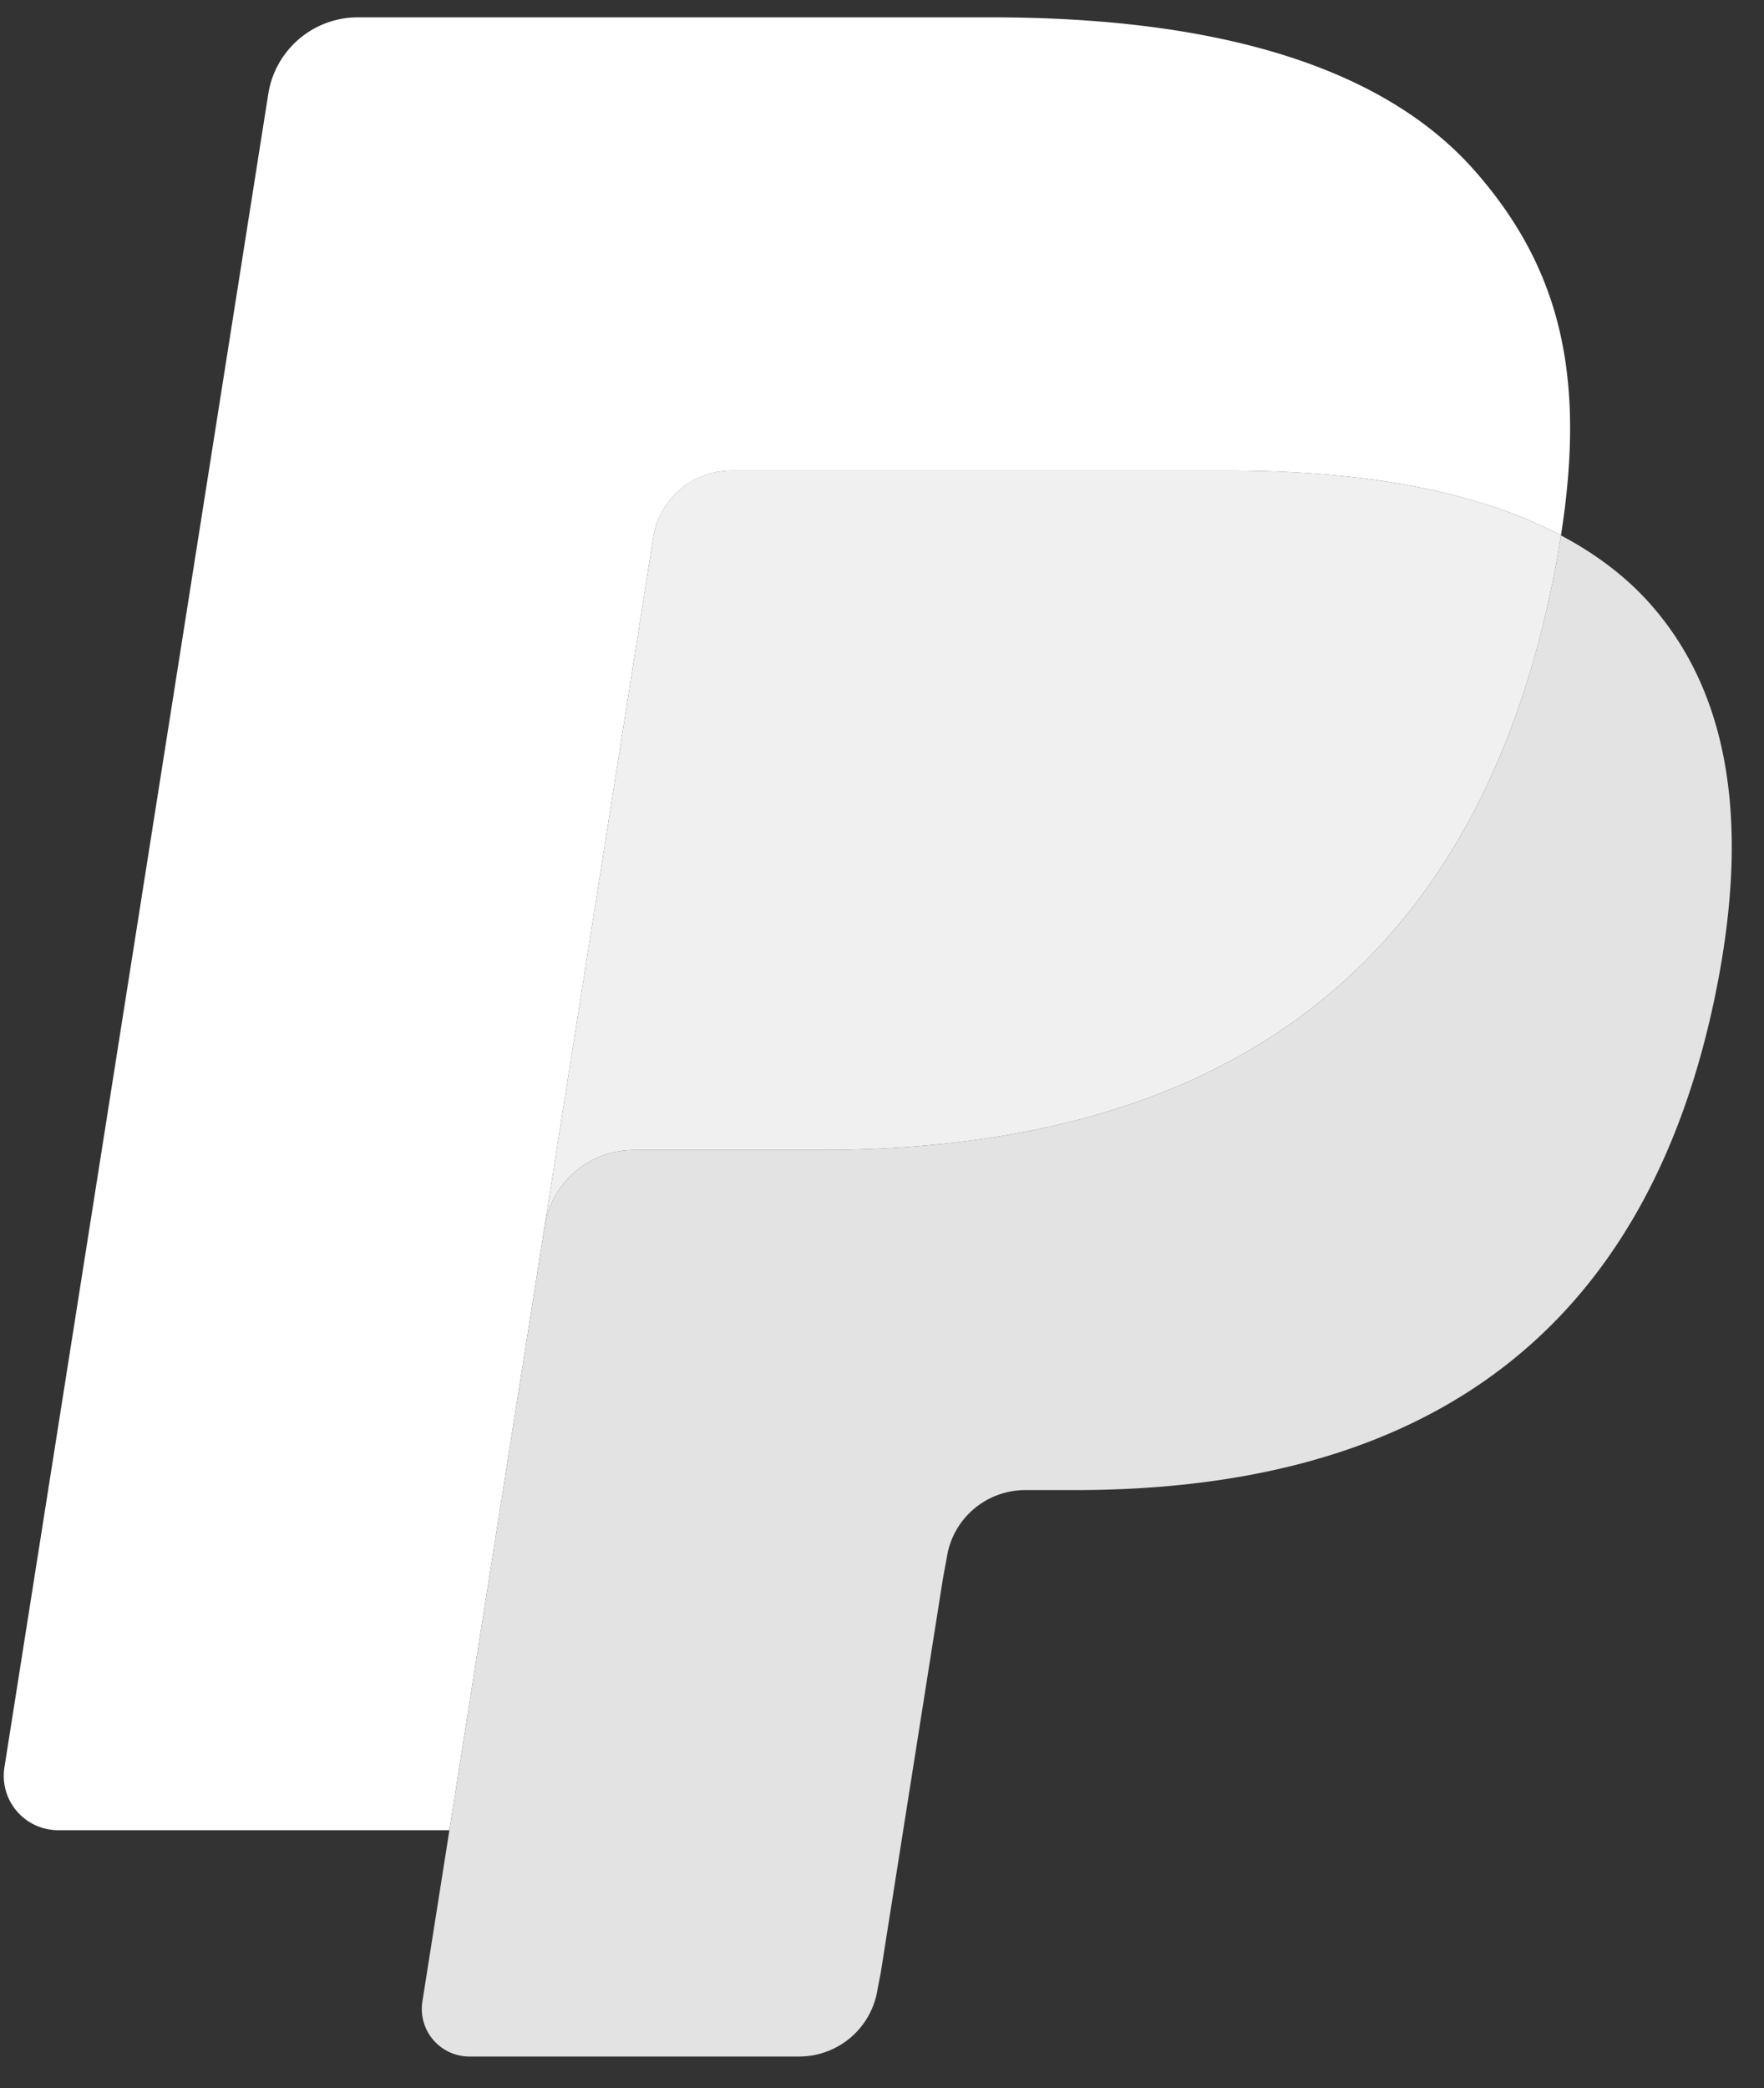 <svg width="49" height="58" fill="none" xmlns="http://www.w3.org/2000/svg"><rect width="100%" height="100%" fill="#333333" stroke="none"/><path fill-rule="evenodd" clip-rule="evenodd" d="M18.146 14.931a2.203 2.203 0 0 1 2.176-1.86h13.799c1.635 0 3.159.107 4.553.331.398.064.785.138 1.162.222a16.869 16.869 0 0 1 1.617.443 12.47 12.47 0 0 1 1.907.805c.691-4.406-.004-7.404-2.387-10.12-2.624-2.989-7.364-4.27-13.428-4.27H9.94c-1.24 0-2.294.902-2.488 2.127L.123 49.09a1.51 1.51 0 0 0 1.493 1.746h10.867l5.663-35.906Z" fill="#fff"/><path fill-rule="evenodd" clip-rule="evenodd" d="M43.36 14.872c-.052.336-.11.678-.18 1.031-2.32 11.92-10.263 16.04-20.407 16.04h-5.166a2.51 2.51 0 0 0-2.479 2.126l-3.395 21.525a1.322 1.322 0 0 0 1.306 1.528h9.16a2.203 2.203 0 0 0 2.176-1.86l.09-.466 1.726-10.943.111-.604a2.203 2.203 0 0 1 2.176-1.86h1.37c8.875 0 15.823-3.606 17.854-14.032.848-4.357.41-7.994-1.834-10.55-.678-.774-1.523-1.413-2.508-1.935Z" fill="#E3E3E3"/><path fill-rule="evenodd" clip-rule="evenodd" d="M40.931 13.904a16.869 16.869 0 0 0-1.095-.28 20.05 20.05 0 0 0-1.162-.222c-1.394-.224-2.918-.332-4.553-.332H20.322a2.2 2.2 0 0 0-2.176 1.86l-2.933 18.596-.085.543a2.51 2.51 0 0 1 2.48-2.126h5.165c10.144 0 18.087-4.12 20.407-16.04.07-.353.128-.695.18-1.031a12.47 12.47 0 0 0-1.907-.805 13.967 13.967 0 0 0-.522-.163Z" fill="#F0F0F0"/></svg>